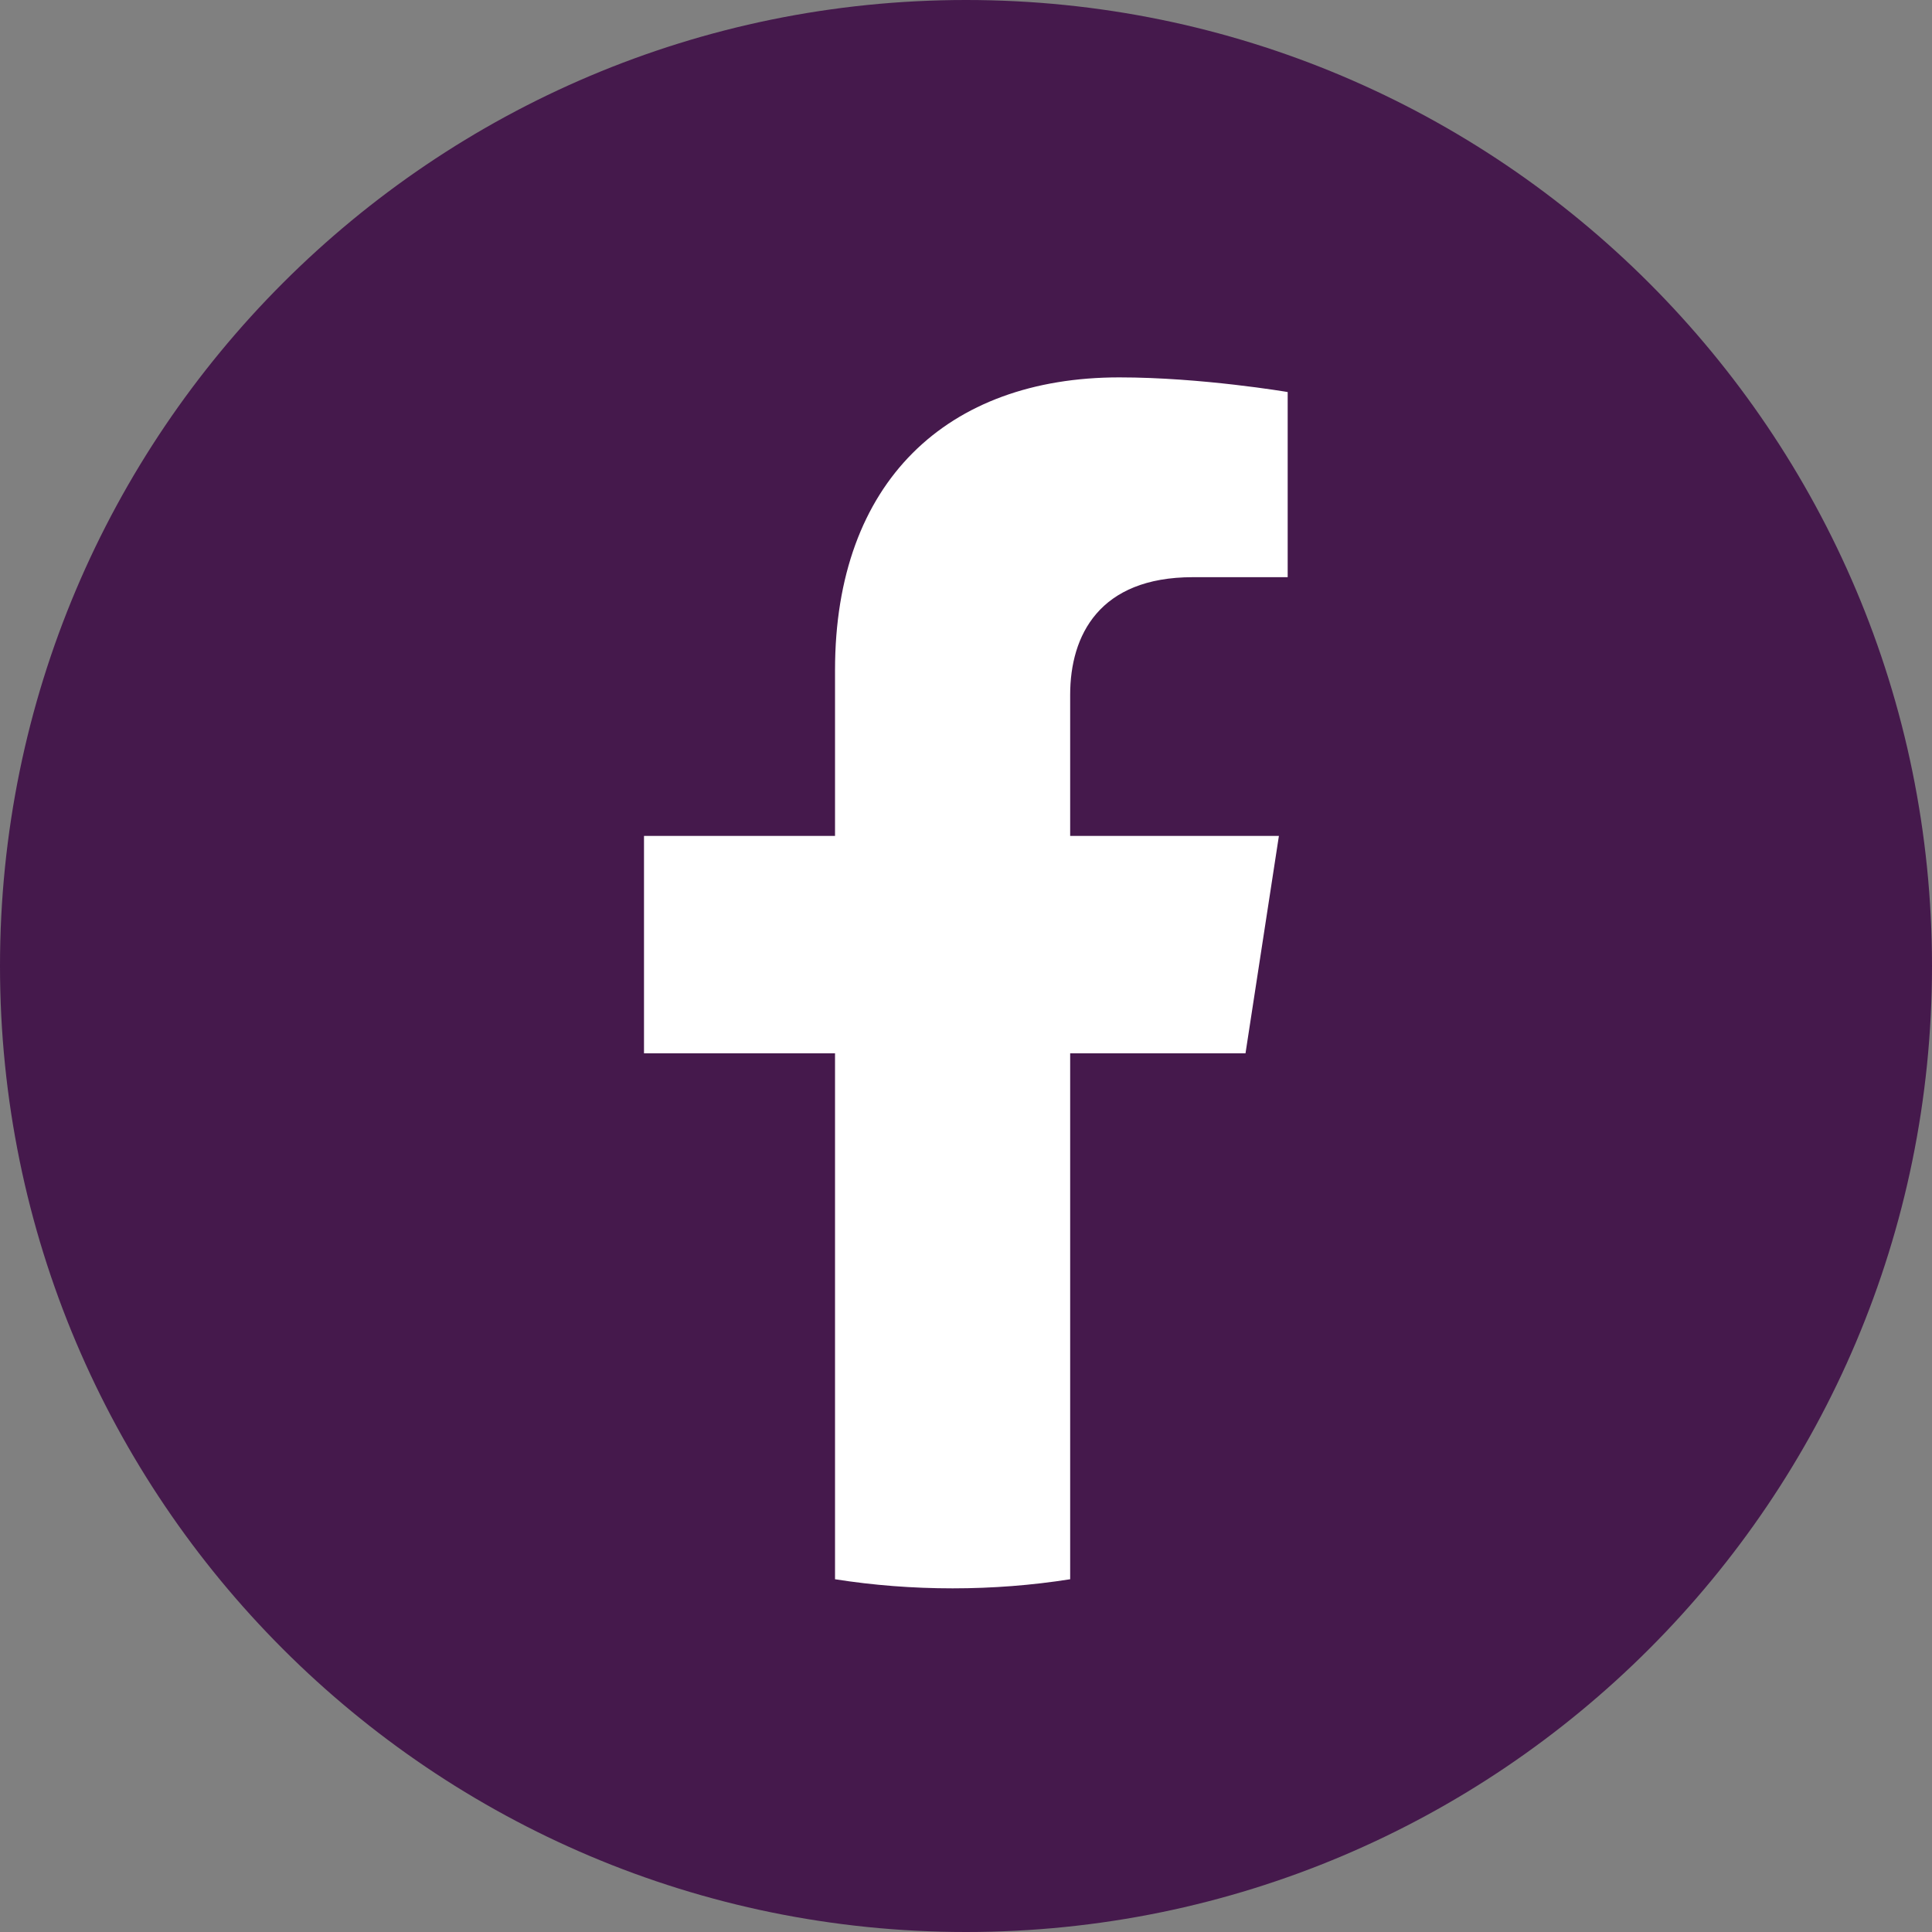 <svg width="24" height="24" viewBox="0 0 24 24" fill="none" xmlns="http://www.w3.org/2000/svg">
    <rect x="0" y="0" width="24" height="24" fill="#808080" stroke="none"/>
    <g clip-path="url(#clip0_71_10627)">
        <path fill-rule="evenodd" clip-rule="evenodd" d="M0 12C0 5.373 5.373 0 12 0C18.627 0 24 5.373 24 12C24 18.627 18.627 24 12 24C5.373 24 0 18.627 0 12Z" fill="#45194C" />
        <path d="M15.472 13.085L15.887 10.384H13.294V8.631C13.294 7.892 13.656 7.17 14.817 7.17H15.996V4.87C15.996 4.87 14.927 4.688 13.904 4.688C11.768 4.688 10.373 5.982 10.373 8.324V10.384H8V13.085H10.373V19.618C10.85 19.693 11.337 19.731 11.834 19.731C12.331 19.731 12.818 19.693 13.294 19.618V13.085H15.472Z" fill="white" />
    </g>
    <defs>
        <clipPath id="clip0_71_10627">
            <rect width="24" height="24" fill="white" />
        </clipPath>
    </defs>
</svg>
    